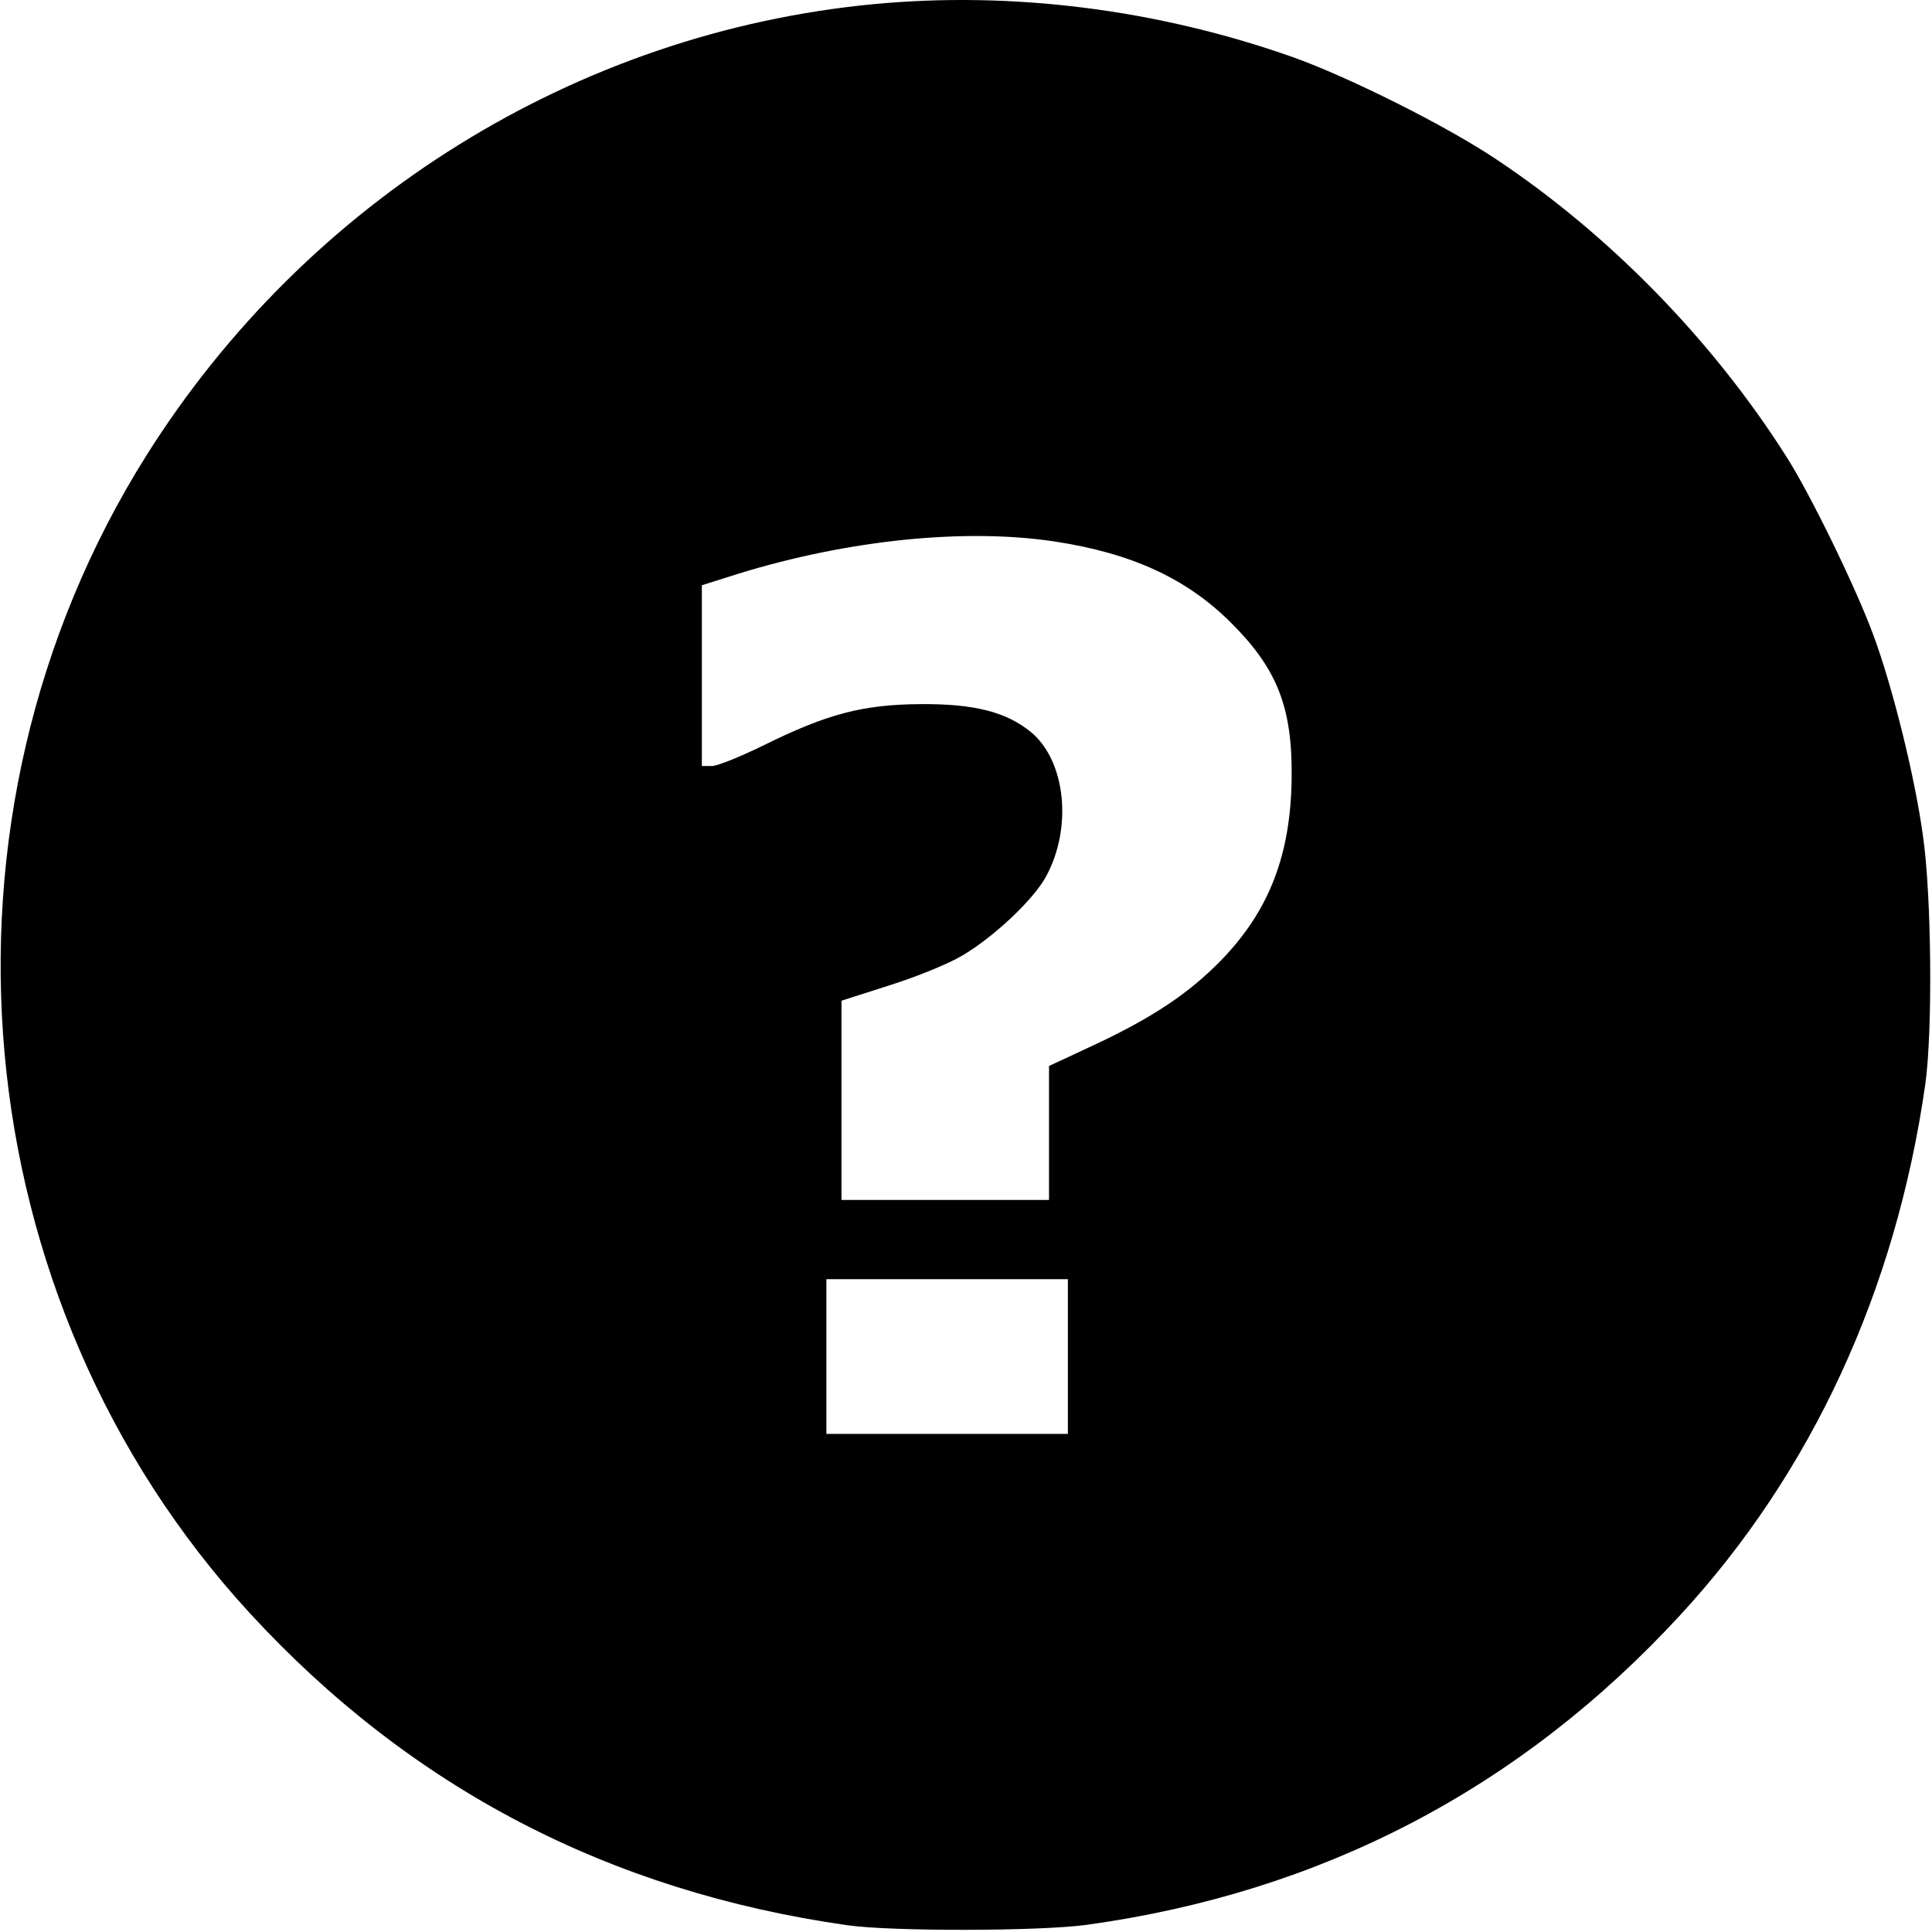 <?xml version="1.0" standalone="no"?>
<!DOCTYPE svg PUBLIC "-//W3C//DTD SVG 20010904//EN"
 "http://www.w3.org/TR/2001/REC-SVG-20010904/DTD/svg10.dtd">
<svg version="1.0" xmlns="http://www.w3.org/2000/svg"
 width="512pt" height="512pt" viewBox="0 0 512 512"
 preserveAspectRatio="xMidYMid meet">

<g transform="translate(0,512) scale(0.1,-0.1)"
fill="#000000" stroke="none">
<path d="M2315 5109 c-786 -75 -1501 -519 -1927 -1196 -604 -961 -490 -2237
274 -3068 425 -462 951 -737 1583 -827 119 -17 512 -16 635 1 622 86 1148 360
1572 820 349 378 572 861 650 1406 20 139 17 503 -6 660 -21 155 -80 393 -131
531 -45 123 -167 374 -231 474 -196 309 -470 589 -769 788 -133 89 -391 218
-540 271 -357 126 -742 175 -1110 140z m480 -1424 c203 -31 348 -97 466 -214
124 -123 164 -226 162 -411 -2 -206 -60 -354 -187 -485 -86 -88 -182 -152
-338 -225 l-118 -55 0 -177 0 -178 -275 0 -275 0 0 264 0 264 128 41 c70 22
156 57 191 78 84 49 190 149 223 210 71 130 52 307 -40 383 -65 53 -149 75
-292 74 -152 -1 -246 -25 -416 -109 -61 -30 -123 -55 -137 -55 l-27 0 0 240 0
239 98 31 c290 89 598 121 837 85z m35 -2160 l0 -205 -320 0 -320 0 0 205 0
205 320 0 320 0 0 -205z"/>
</g>
</svg>

